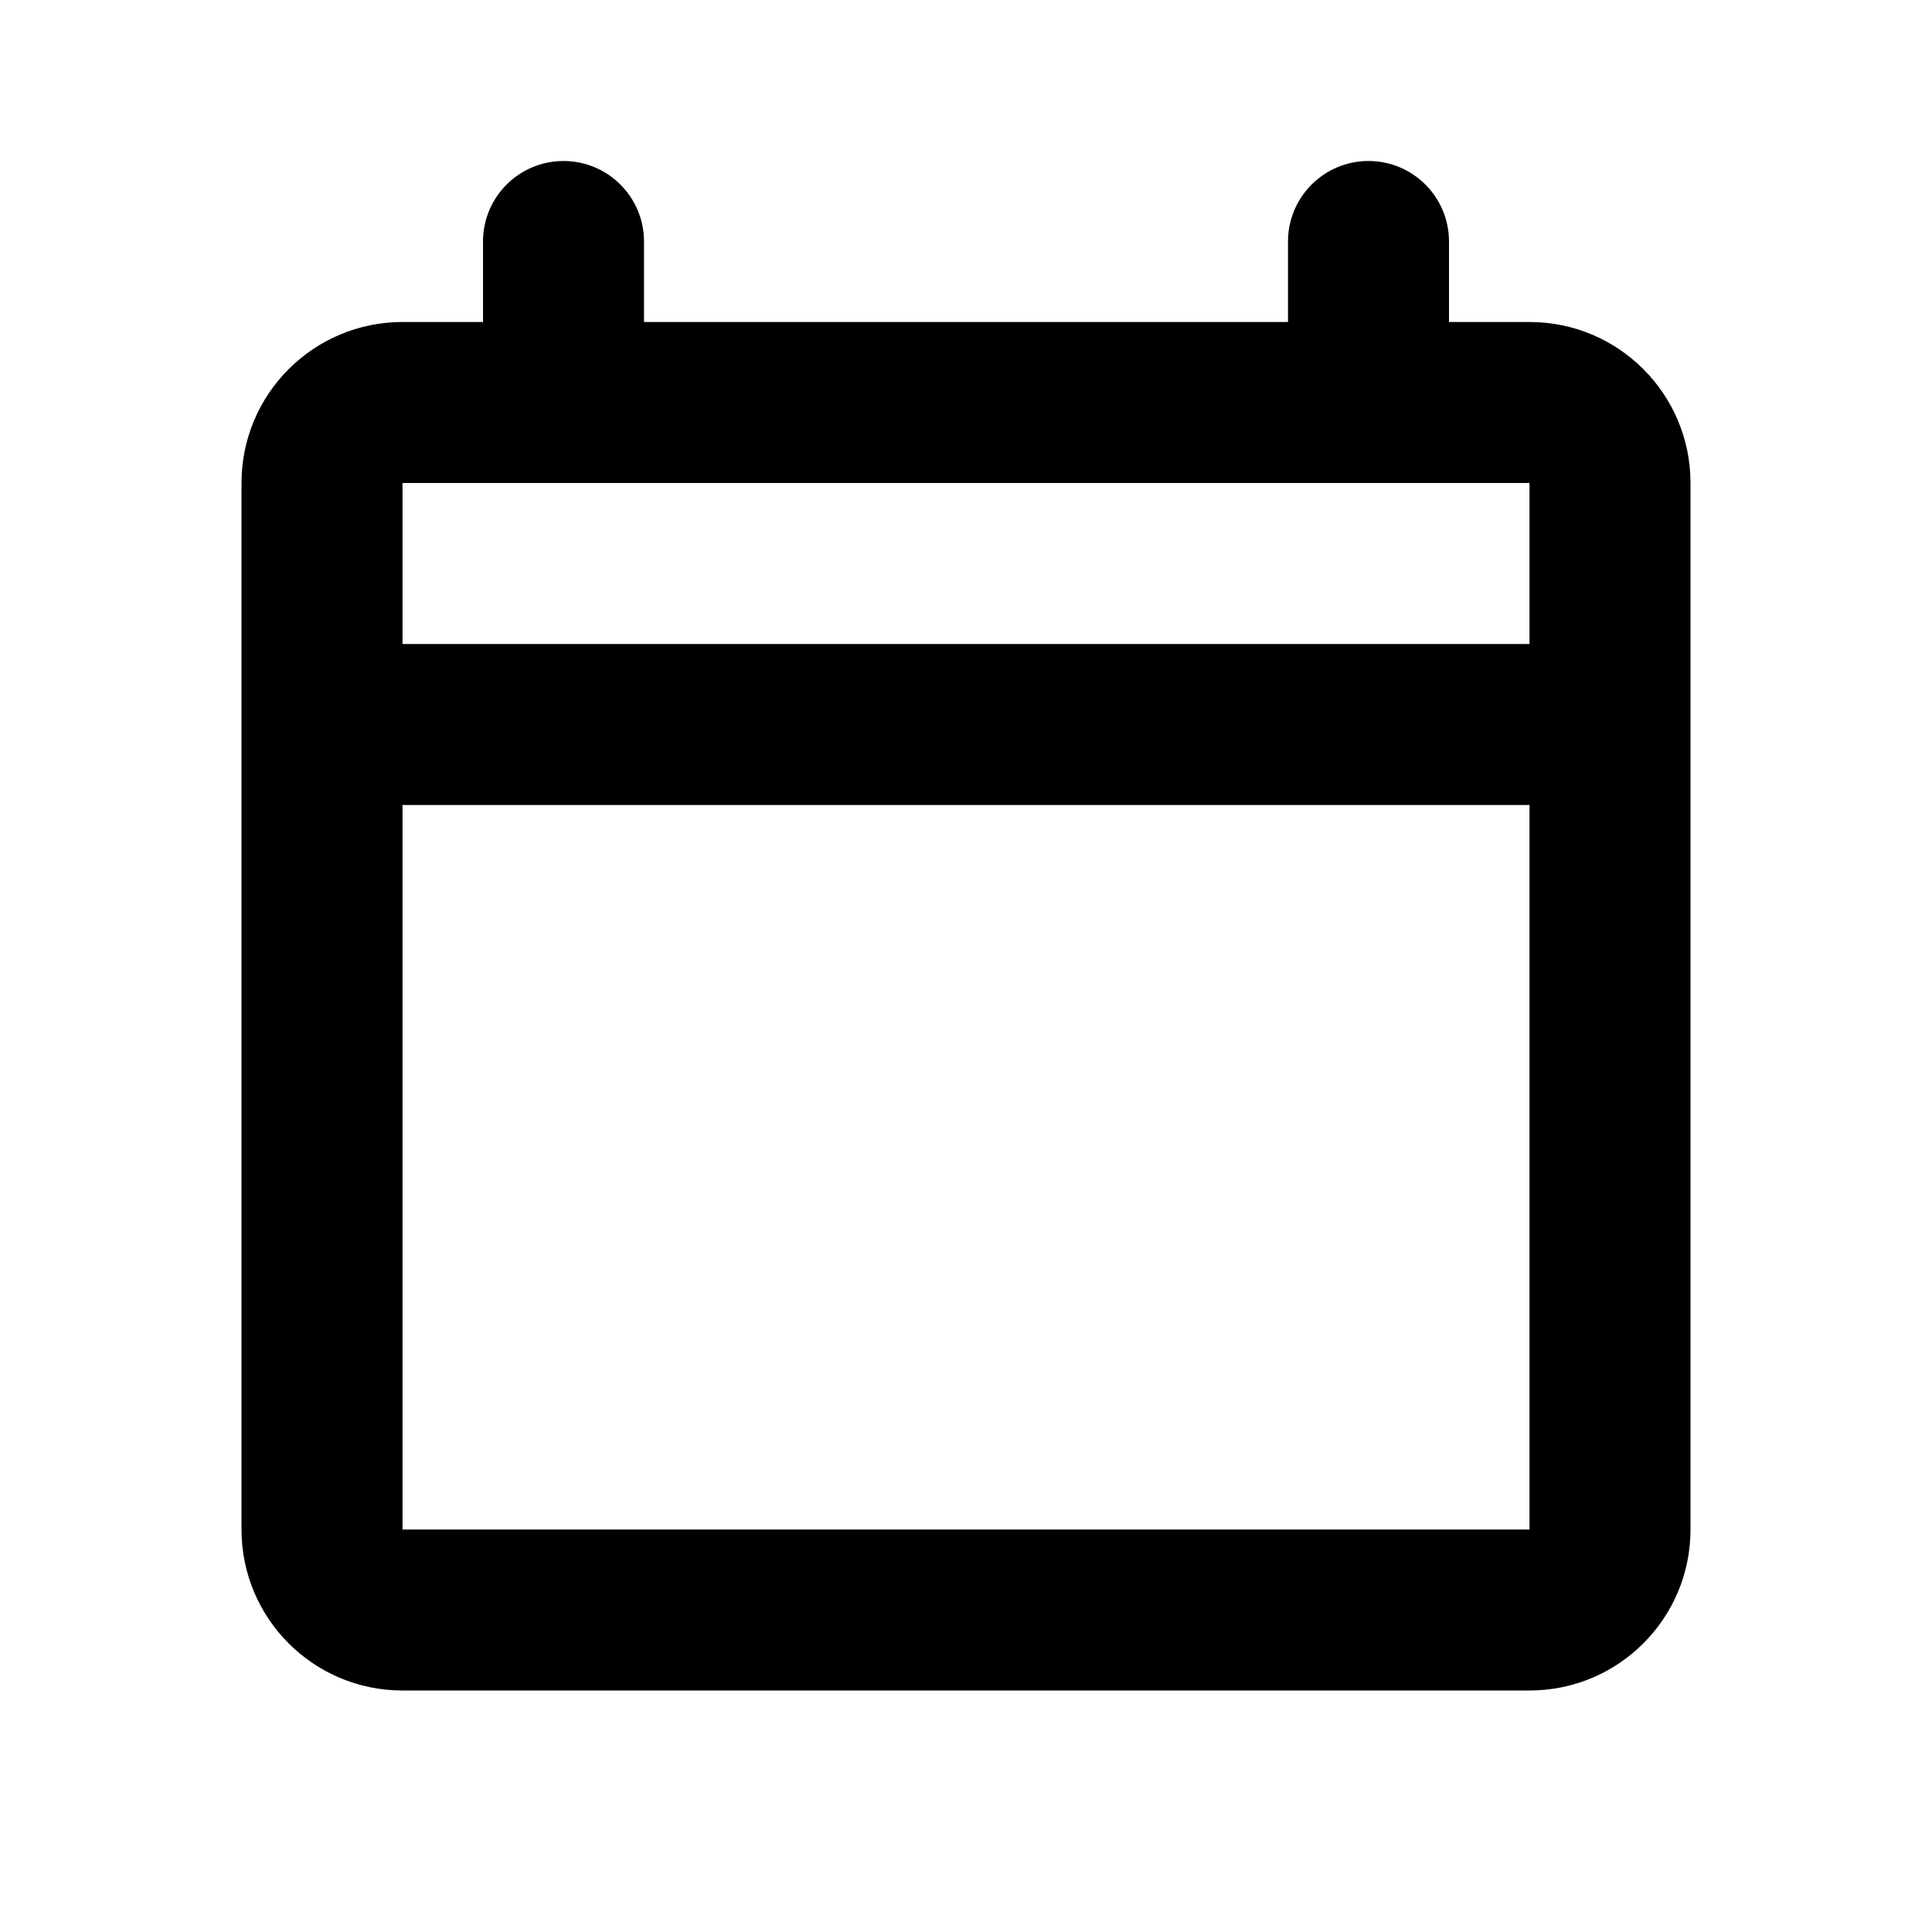 <!-- Generated by IcoMoon.io -->
<svg version="1.1" xmlns="http://www.w3.org/2000/svg" width="24" height="24" viewBox="0 0 24 24">
<title>calendar</title>
<path d="M6 3c0-0.552 0.448-1 1-1s1 0.448 1 1v1h8v-1c0-0.552 0.448-1 1-1s1 0.448 1 1v1h1c1.105 0 2 0.895 2 2v13c0 1.105-0.895 2-2 2h-14c-1.105 0-2-0.895-2-2v-13c0-1.105 0.895-2 2-2h1v-1zM19 8v-2h-14v2h14zM19 10h-14v9h14v-9z"></path>
</svg>

